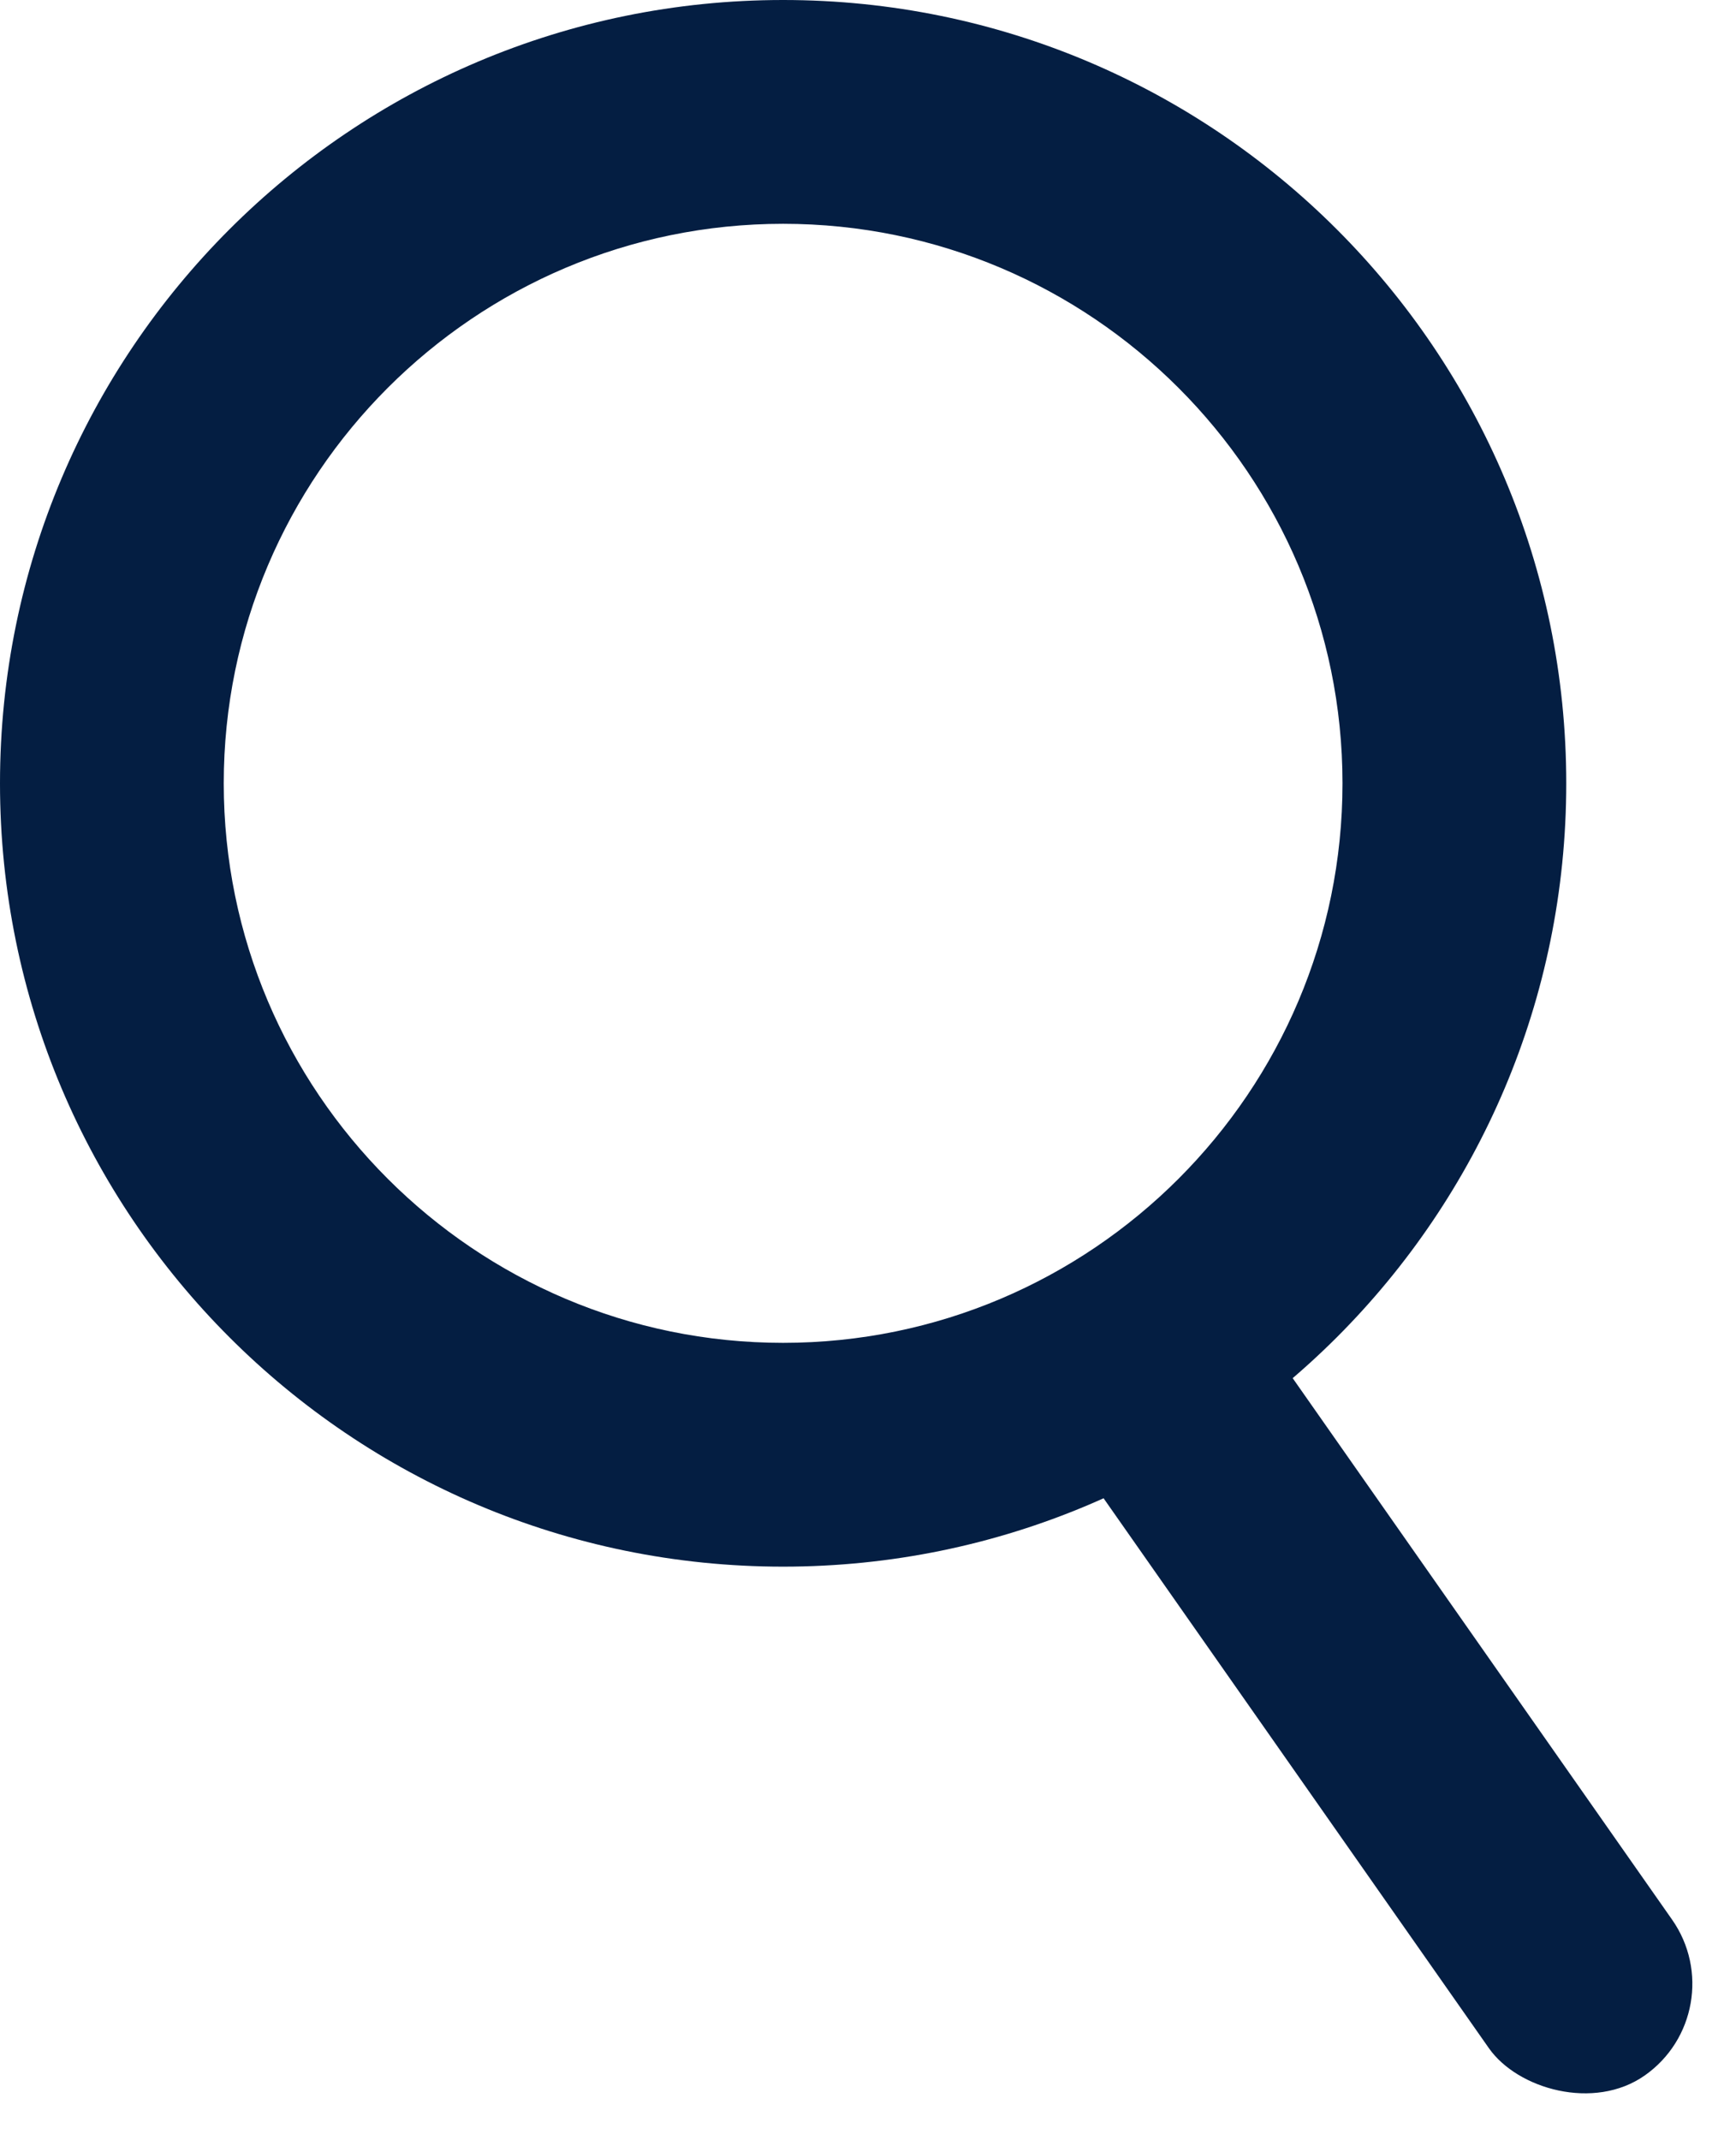<svg xmlns="http://www.w3.org/2000/svg" width="23.276" height="28.684" viewBox="0 0 23.276 28.684">
  <g id="Group_283" data-name="Group 283" transform="translate(-44 -121)">
    <g id="Glass" transform="translate(44 121)" fill="none">
      <path d="M10.5,0A10.5,10.5,0,1,1,0,10.5,10.5,10.5,0,0,1,10.5,0Z" stroke="none"/>
      <path d="M 10.5 3 C 6.364 3 3 6.364 3 10.5 C 3 14.636 6.364 18 10.5 18 C 14.636 18 18 14.636 18 10.5 C 18 6.364 14.636 3 10.5 3 M 10.5 0 C 16.299 0 21 4.701 21 10.5 C 21 16.299 16.299 21 10.5 21 C 4.701 21 0 16.299 0 10.5 C 0 4.701 4.701 0 10.5 0 Z" stroke="none" fill="#041e42"/>
    </g>
    <rect id="Rectangle_1494" data-name="Rectangle 1494" width="3" height="12" rx="1.5" transform="matrix(0.819, -0.574, 0.574, 0.819, 57.935, 139.854)" fill="#041e42"/>
  </g>
</svg>
